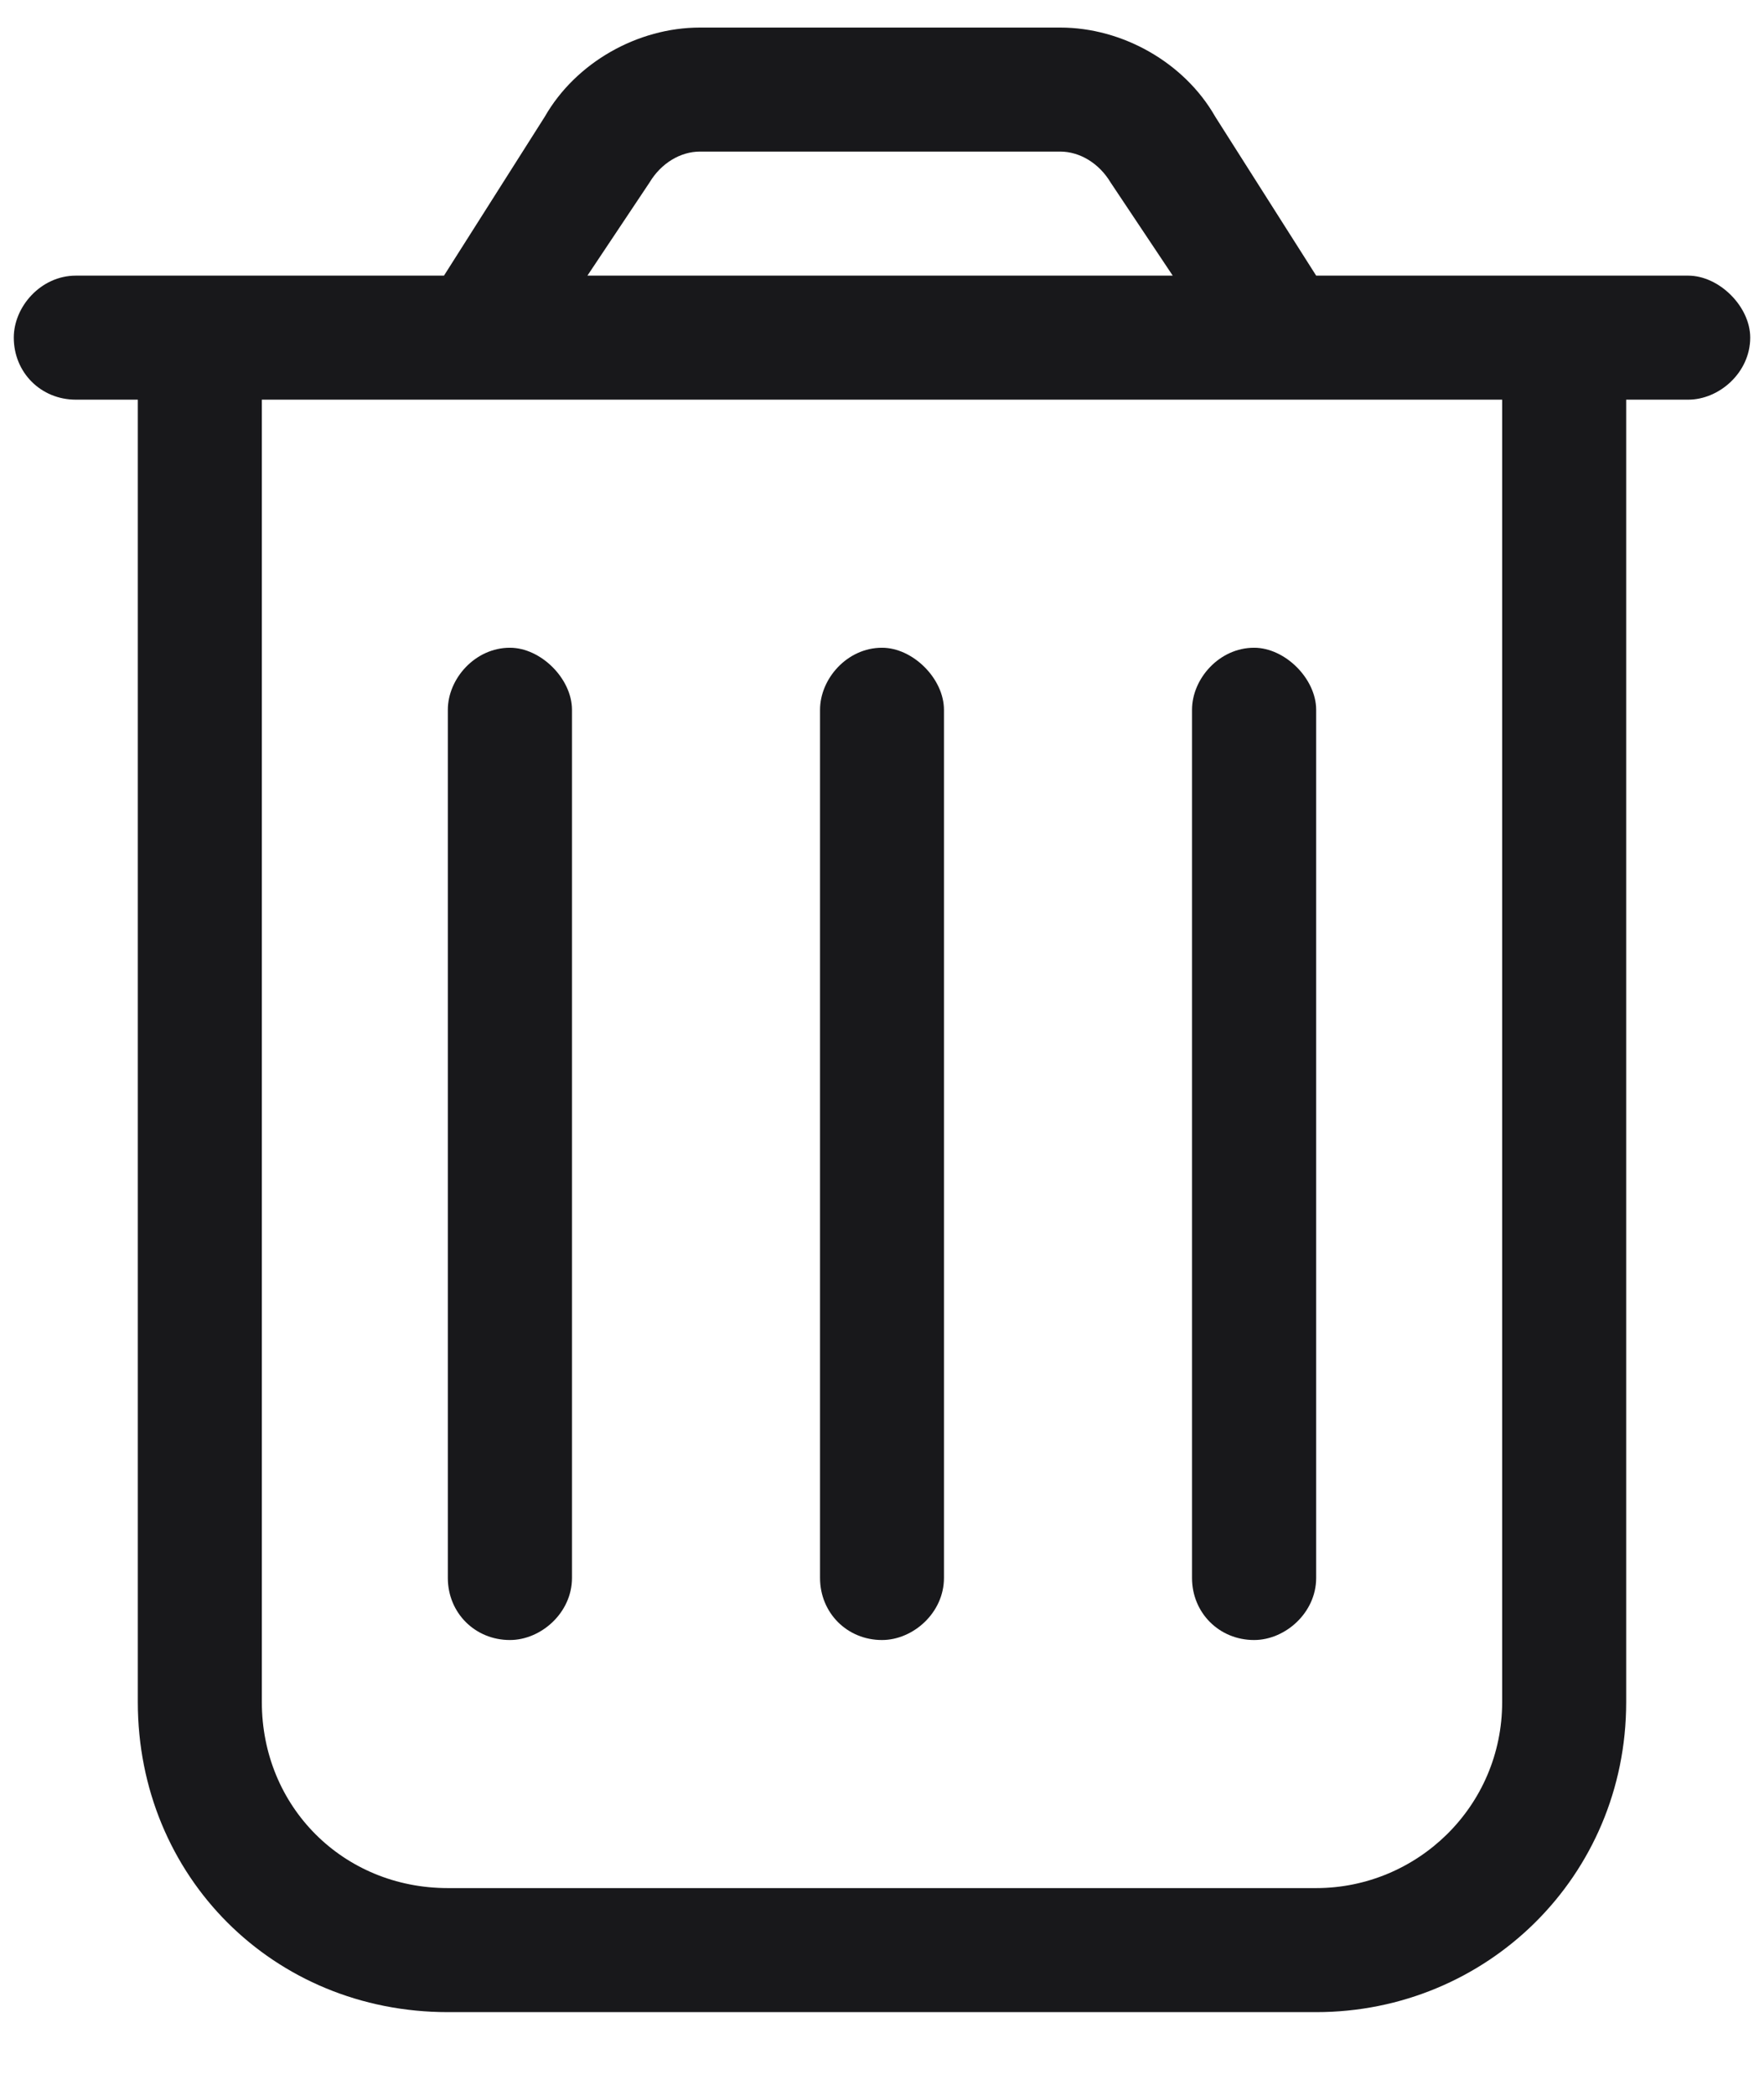 <svg width="16" height="19" viewBox="0 0 16 19" fill="none" xmlns="http://www.w3.org/2000/svg">
<path d="M5.188 14.312C5.188 14.629 4.906 14.875 4.625 14.875C4.309 14.875 4.062 14.629 4.062 14.312V6.438C4.062 6.156 4.309 5.875 4.625 5.875C4.906 5.875 5.188 6.156 5.188 6.438V14.312ZM8.562 14.312C8.562 14.629 8.281 14.875 8 14.875C7.684 14.875 7.438 14.629 7.438 14.312V6.438C7.438 6.156 7.684 5.875 8 5.875C8.281 5.875 8.562 6.156 8.562 6.438V14.312ZM11.938 14.312C11.938 14.629 11.656 14.875 11.375 14.875C11.059 14.875 10.812 14.629 10.812 14.312V6.438C10.812 6.156 11.059 5.875 11.375 5.875C11.656 5.875 11.938 6.156 11.938 6.438V14.312ZM11.023 1.059L11.938 2.5H15.312C15.594 2.5 15.875 2.781 15.875 3.062C15.875 3.379 15.594 3.625 15.312 3.625H14.75V15.438C14.75 17.02 13.484 18.25 11.938 18.25H4.062C2.48 18.25 1.25 17.02 1.25 15.438V3.625H0.688C0.371 3.625 0.125 3.379 0.125 3.062C0.125 2.781 0.371 2.5 0.688 2.5H4.027L4.941 1.059C5.223 0.566 5.785 0.25 6.348 0.25H9.617C10.18 0.25 10.742 0.566 11.023 1.059ZM5.328 2.5H10.637L10.074 1.656C9.969 1.48 9.793 1.375 9.617 1.375H6.348C6.172 1.375 5.996 1.48 5.891 1.656L5.328 2.5ZM2.375 15.438C2.375 16.387 3.113 17.125 4.062 17.125H11.938C12.852 17.125 13.625 16.387 13.625 15.438V3.625H2.375V15.438Z" fill="#18181B"/>
</svg>

